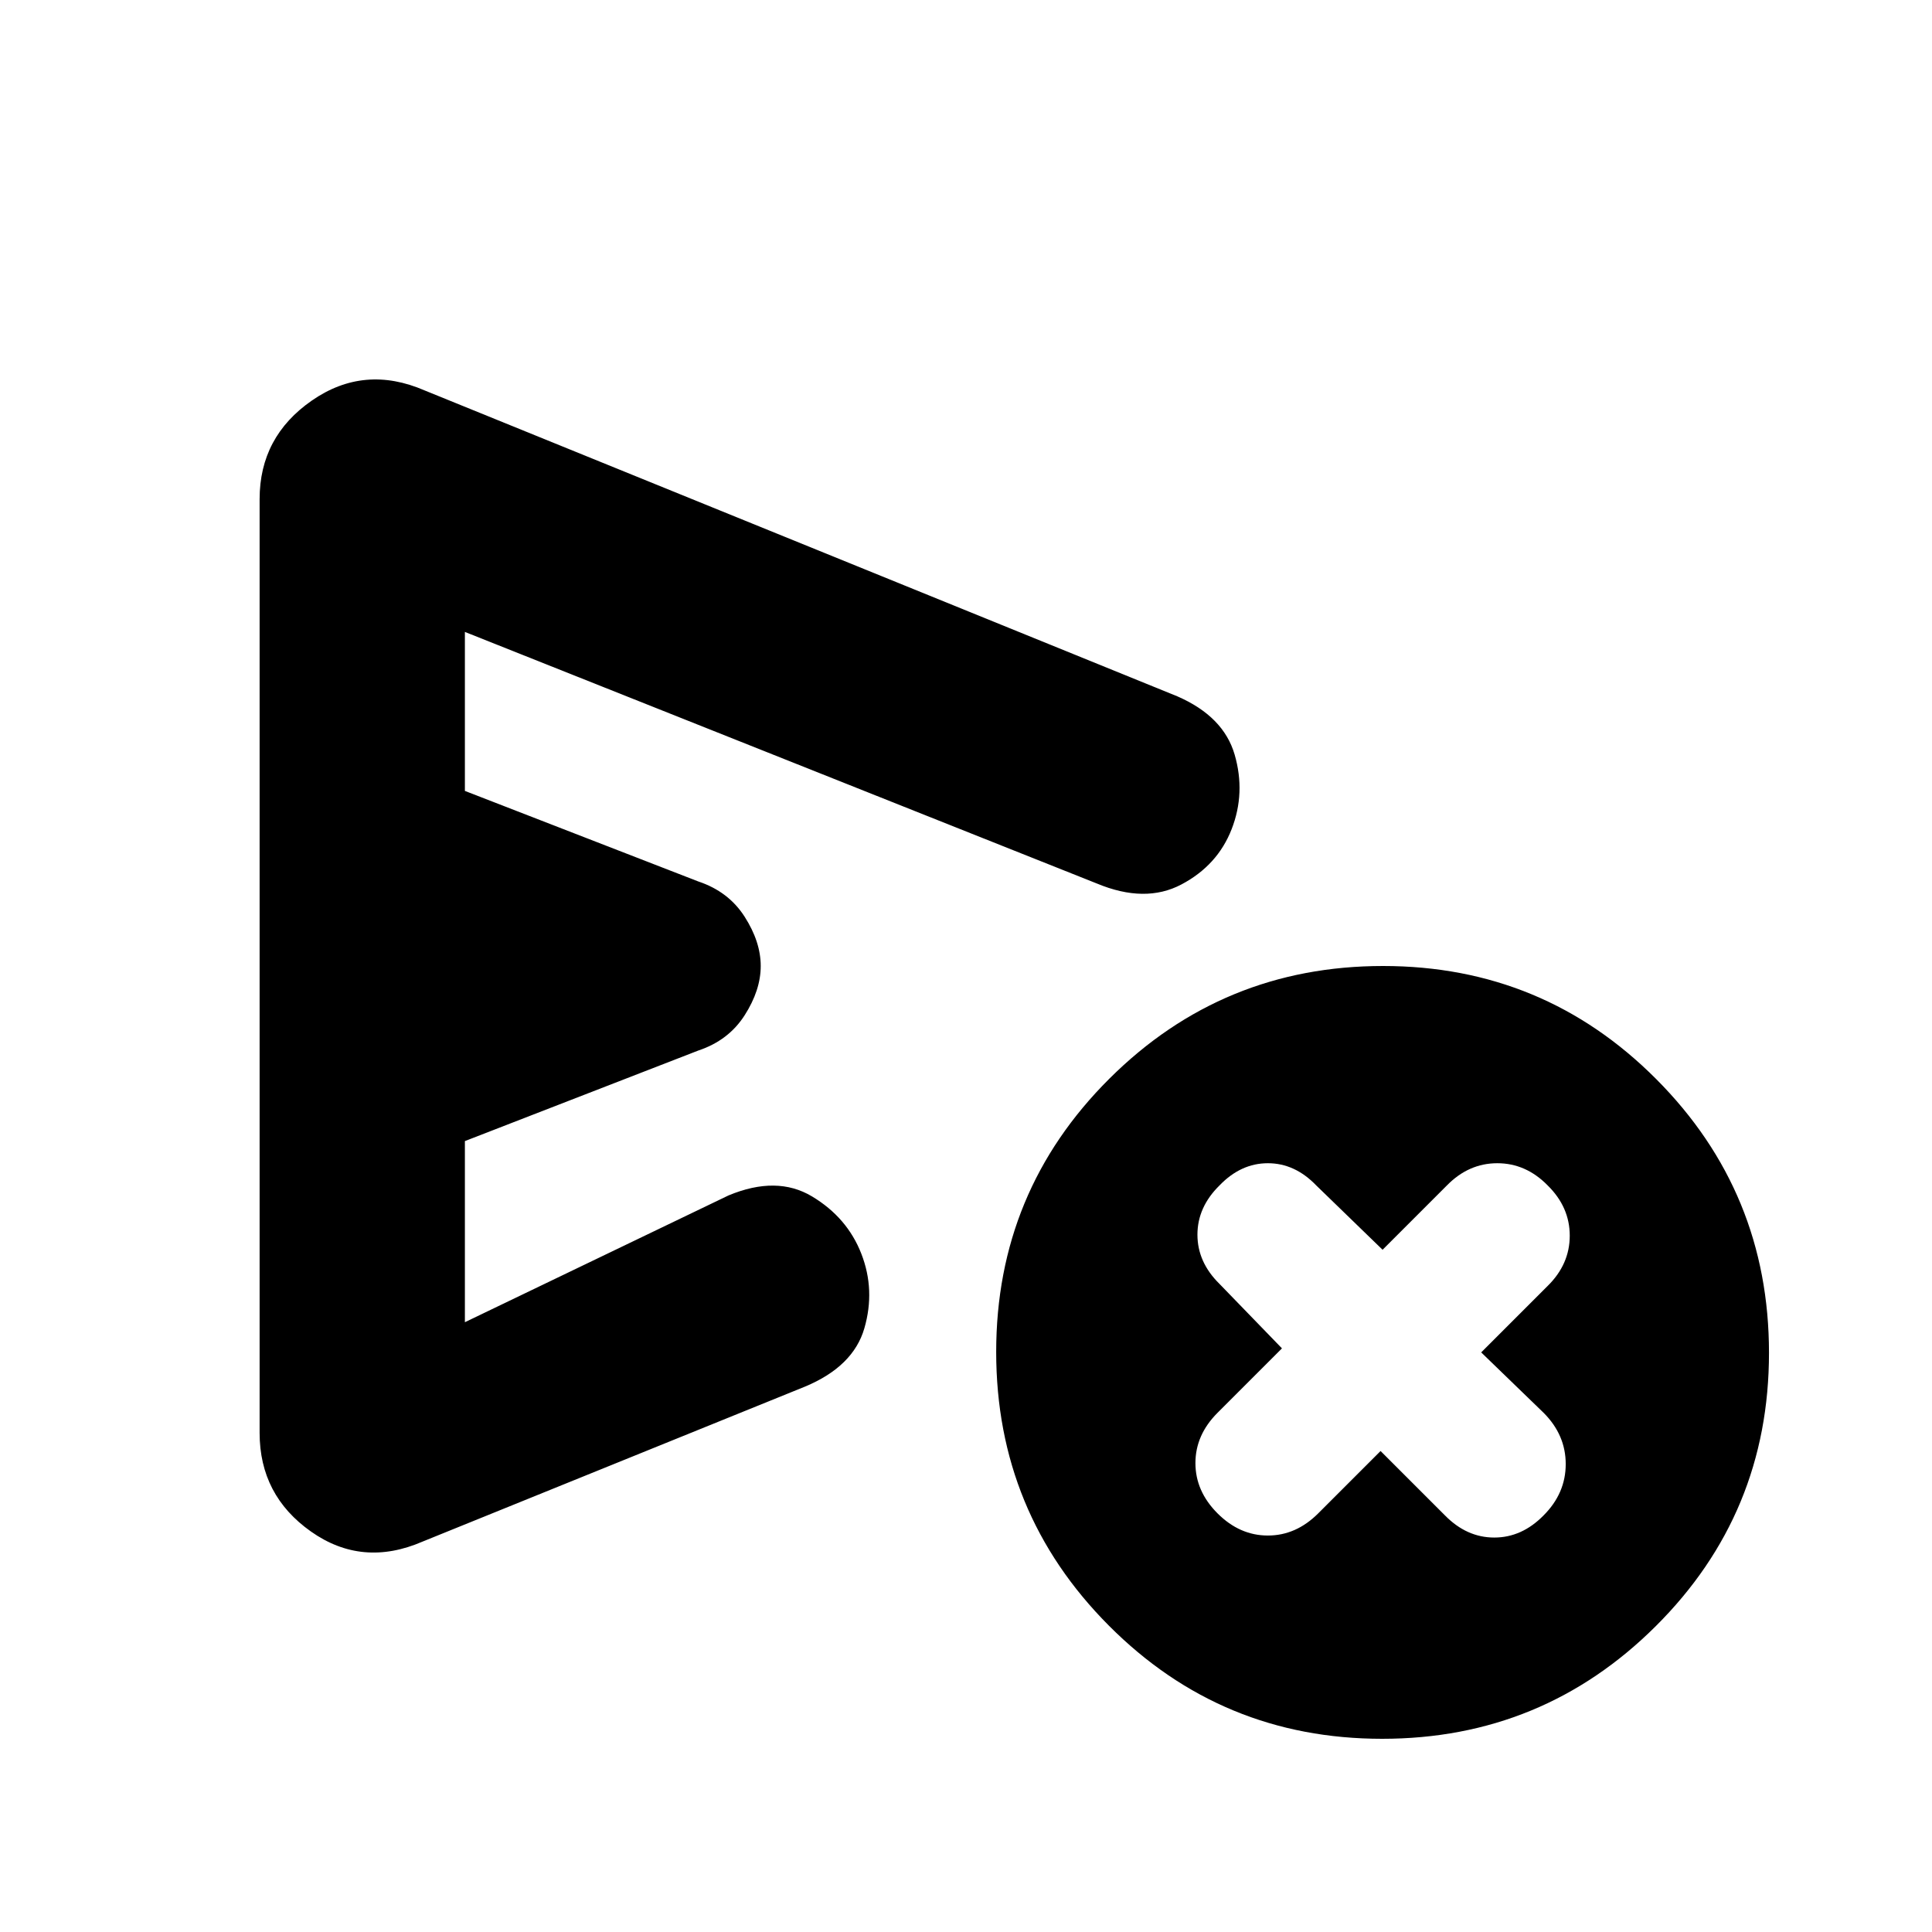 <svg xmlns="http://www.w3.org/2000/svg" height="20" viewBox="0 -960 960 960" width="20"><path d="m686-239 32 32q10.8 11 24.5 11t24.5-11q11-11 11-25.5T767-258l-31-30 33-33q11-10.8 11-25t-11-25q-10.8-11-25-11t-25 11l-32 32-33-32q-10.6-11-24-11t-24 11q-11 10.8-11 24.5t11 24.5l31 32-32 32q-11 11-11 25t11 25q11 11 25 11t25-11l31-31Zm-557-9v-464q0-31 26-49t56-5l374 152q23 10 28.5 29t-1.5 37q-7 18-25 27.5t-42-.5L231-646v79l116 45q15 5 23 17.5t8 24.5q0 12-8 24.5T347-438l-116 45v90l131-63q24-10 41.5.5T428-337q7 18 1.5 37T400-271l-190 77q-30 13-55.5-5T129-248ZM686.77-96Q607-96 551-152.23q-56-56.22-56-136Q495-368 551.23-424q56.22-56 136-56Q767-480 823-423.77q56 56.22 56 136Q879-208 822.77-152q-56.22 56-136 56ZM343-478Z"/></svg>